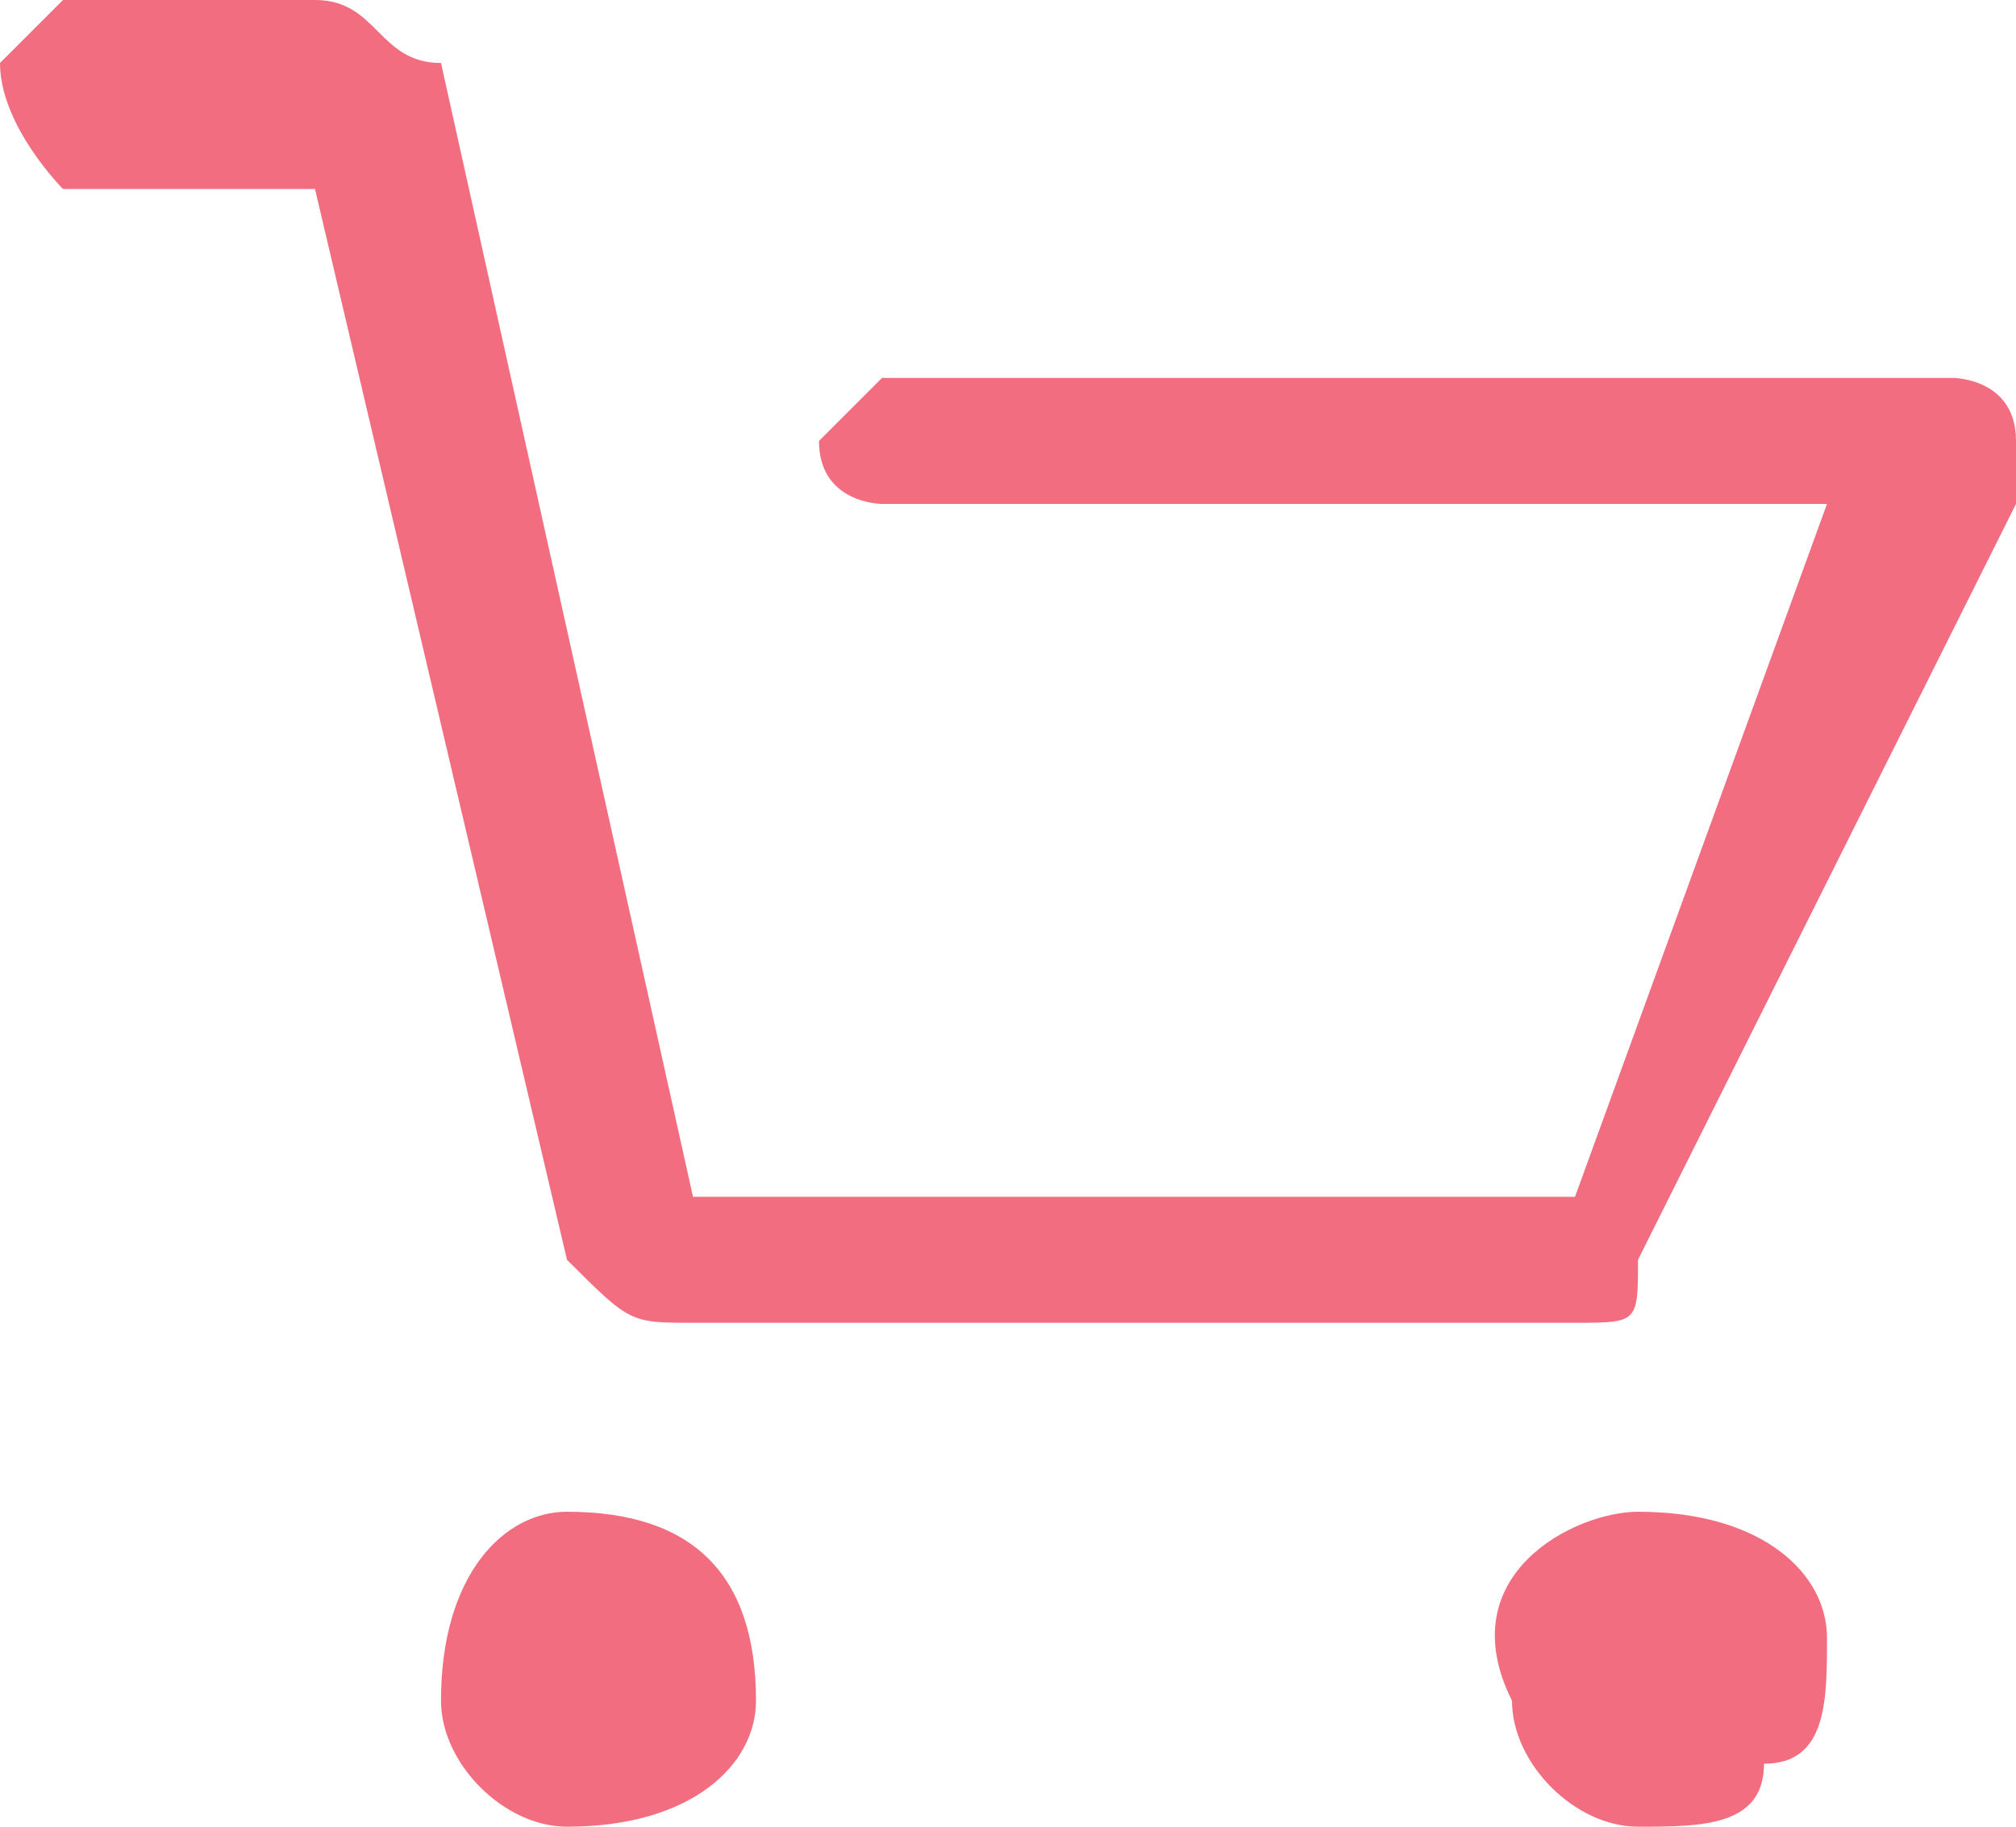 <?xml version="1.0" encoding="UTF-8"?>
<!DOCTYPE svg PUBLIC "-//W3C//DTD SVG 1.1//EN" "http://www.w3.org/Graphics/SVG/1.1/DTD/svg11.dtd">
<!-- Creator: CorelDRAW X8 -->
<svg xmlns="http://www.w3.org/2000/svg" xml:space="preserve" width="32px" height="29px" version="1.1" style="shape-rendering:geometricPrecision; text-rendering:geometricPrecision; image-rendering:optimizeQuality; fill-rule:evenodd; clip-rule:evenodd"
viewBox="0 0 32 29"
 xmlns:xlink="http://www.w3.org/1999/xlink">
 <defs>
  <style type="text/css">
   <![CDATA[
    .fil0 {fill:#F16D7F}
   ]]>
  </style>
 </defs>
 <g id="Слой_x0020_1">
  <path class="fil0" d="M32 8c0,0 -6,12 -6,12 0,1 0,1 -1,1 0,0 -14,0 -14,0 -1,0 -1,0 -2,-1 0,0 -4,-17 -4,-17 0,0 -4,0 -4,0 0,0 -1,-1 -1,-2 0,0 1,-1 1,-1 0,0 4,0 4,0 1,0 1,1 2,1 0,0 4,18 4,18 0,0 14,0 14,0 0,0 4,-11 4,-11 0,0 -15,0 -15,0 0,0 -1,0 -1,-1 0,0 1,-1 1,-1 0,0 17,0 17,0 0,0 1,0 1,1 0,0 0,0 0,1zm-23 16c2,0 3,1 3,3 0,1 -1,2 -3,2 -1,0 -2,-1 -2,-2 0,-2 1,-3 2,-3zm17 0c2,0 3,1 3,2 0,1 0,2 -1,2 0,1 -1,1 -2,1 0,0 0,0 0,0 -1,0 -2,-1 -2,-2 -1,-2 1,-3 2,-3z" fillRule="evenodd"/>
 </g>
</svg>
